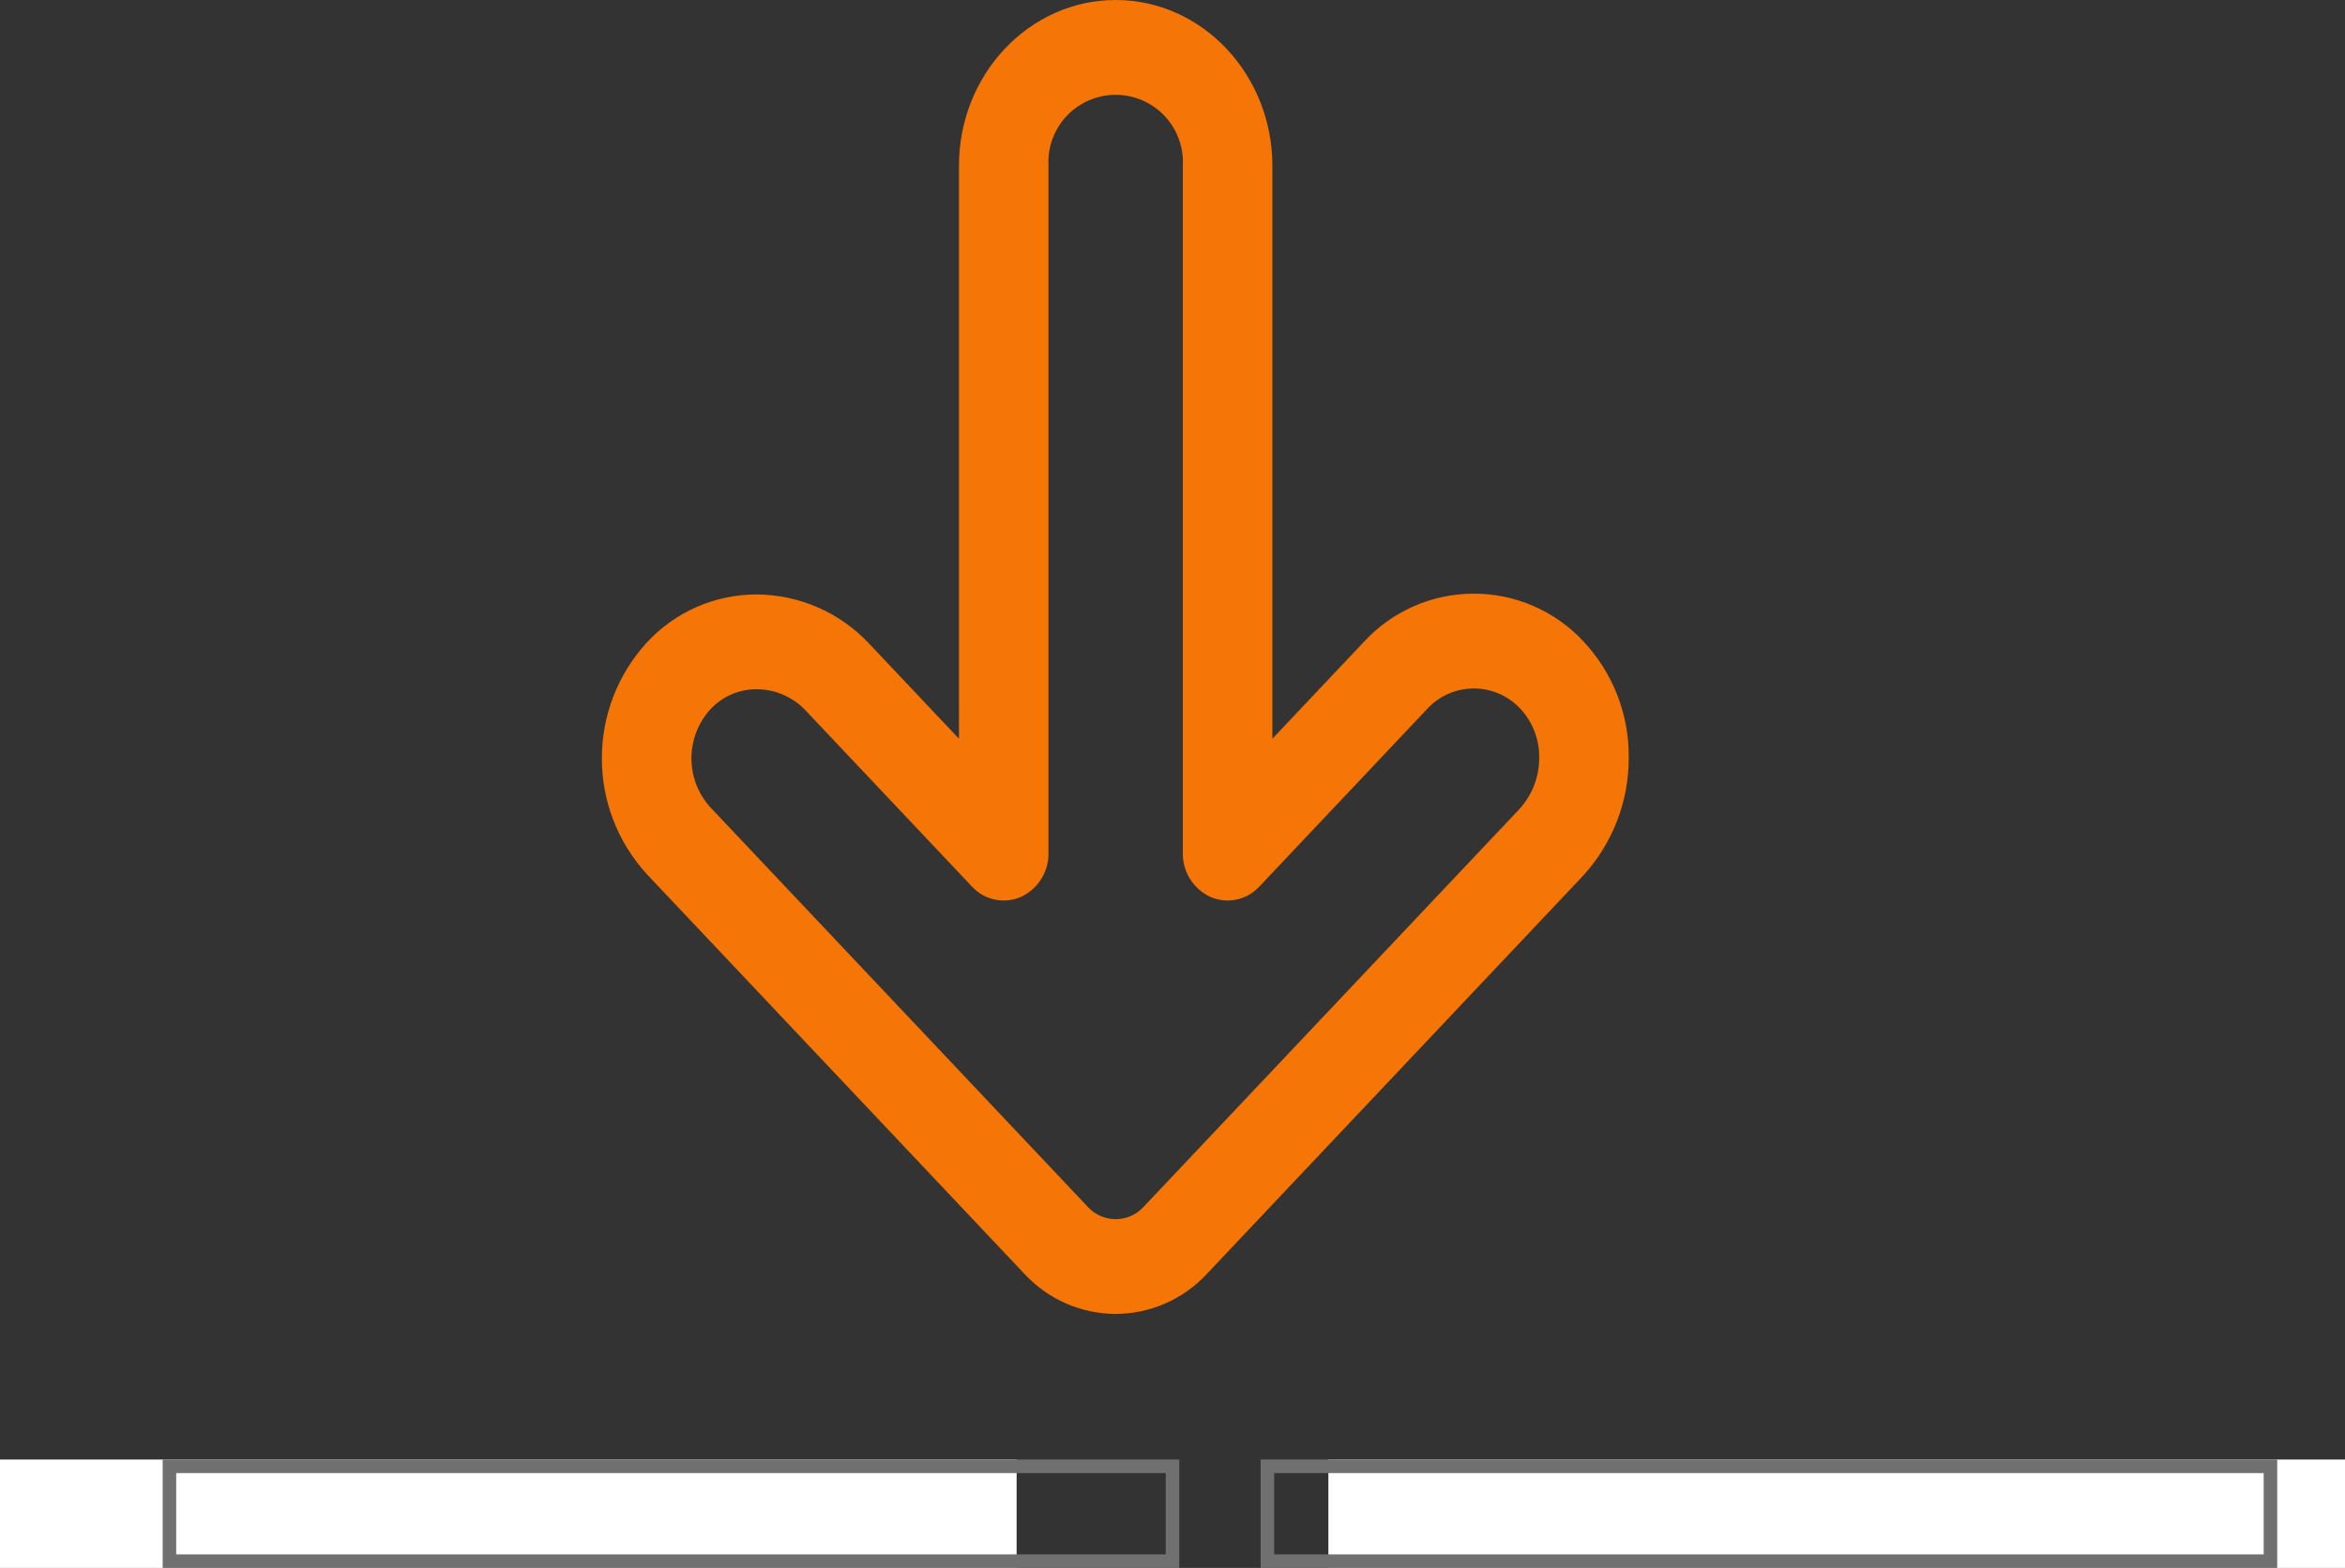 <svg id="ex3yzvo59jdj1" xmlns="http://www.w3.org/2000/svg" xmlns:xlink="http://www.w3.org/1999/xlink" viewBox="0 0 173 115.698" shape-rendering="geometricPrecision" text-rendering="geometricPrecision"><rect x="0" y="0" width="173" height="115.698" fill="#333333" stroke="none"/><style><![CDATA[#ex3yzvo59jdj3 {animation: ex3yzvo59jdj3_c_o 1500ms linear infinite normal forwards}@keyframes ex3yzvo59jdj3_c_o { 0% {opacity: 1} 33.333% {opacity: 0} 66.667% {opacity: 1} 100% {opacity: 1} }#ex3yzvo59jdj6_ts {animation: ex3yzvo59jdj6_ts__ts 1500ms linear infinite normal forwards}@keyframes ex3yzvo59jdj6_ts__ts { 0% {transform: translate(12px,0px) scale(1,1)} 33.333% {transform: translate(12px,0px) scale(0.2,1)} 60% {transform: translate(12px,0px) scale(1,1)} 80% {transform: translate(12px,0px) scale(1,1)} 100% {transform: translate(12px,0px) scale(1,1)} }#ex3yzvo59jdj9_to {animation: ex3yzvo59jdj9_to__to 1500ms linear infinite normal forwards}@keyframes ex3yzvo59jdj9_to__to { 0% {transform: translate(-5px,0px)} 33.333% {transform: translate(40px,0px)} 60% {transform: translate(-12px,0px)} 80% {transform: translate(-5px,0px)} 100% {transform: translate(-5px,0px)} }#ex3yzvo59jdj9_ts {animation: ex3yzvo59jdj9_ts__ts 1500ms linear infinite normal forwards}@keyframes ex3yzvo59jdj9_ts__ts { 0% {transform: scale(1,1)} 33.333% {transform: scale(0.2,1)} 60% {transform: scale(1,1)} 80% {transform: scale(1,1)} 100% {transform: scale(1,1)} }]]></style><g id="ex3yzvo59jdj2" transform="matrix(1 0 0 1 -60 -55.302)"><path id="ex3yzvo59jdj3" d="M110.307,96.955C107.758,96.947,105.326,95.883,103.591,94.015L75.763,64.551C71.301,59.722,71.277,52.282,75.707,47.424C77.787,45.162,80.717,43.871,83.79,43.865L83.829,43.865C86.964,43.883,89.954,45.188,92.1,47.473L98.747,54.51L98.747,12.241C98.745,5.491,103.932,0,110.307,0C116.682,0,121.869,5.491,121.869,12.241L121.869,54.51L128.618,47.365C130.697,45.106,133.624,43.816,136.694,43.805C139.764,43.794,142.7,45.062,144.796,47.306C146.977,49.619,148.181,52.685,148.158,55.864C148.18,59.124,146.962,62.27,144.75,64.664L117.023,94.014C115.288,95.882,112.856,96.946,110.307,96.954ZM83.83,50.859L83.813,50.859C82.523,50.855,81.291,51.391,80.413,52.336C78.533,54.398,78.543,57.556,80.437,59.605L108.265,89.068C108.792,89.638,109.533,89.963,110.309,89.963C111.085,89.963,111.826,89.638,112.353,89.068L140.08,59.714C141.039,58.672,141.565,57.304,141.553,55.888C141.567,54.552,141.066,53.263,140.153,52.288C139.263,51.336,138.017,50.798,136.714,50.803C135.411,50.808,134.169,51.355,133.287,52.314L120.9,65.426C119.984,66.42,118.539,66.724,117.3,66.184C116.042,65.604,115.242,64.338,115.261,62.952L115.261,12.241C115.365,10.404,114.445,8.659,112.868,7.709C111.292,6.759,109.32,6.759,107.744,7.709C106.167,8.659,105.247,10.404,105.351,12.241L105.351,62.953C105.37,64.338,104.571,65.605,103.312,66.184C102.073,66.724,100.628,66.42,99.712,65.426L87.426,52.419C86.491,51.427,85.189,50.863,83.826,50.859Z" transform="matrix(1 0 0 1 32 55.302)" fill="rgb(245,117,6)" stroke="none" stroke-width="1"/><g id="ex3yzvo59jdj4" transform="matrix(1 0 0 1 60 163)"><rect id="ex3yzvo59jdj5" width="75" height="8" rx="4" ry="0" fill="rgb(255,255,255)" stroke="none" stroke-width="1"/><g id="ex3yzvo59jdj6_ts" transform="translate(12,0) scale(1,1)"><rect id="ex3yzvo59jdj6" width="74" height="7" rx="3.5" ry="0" transform="translate(0.5,0.5)" fill="none" stroke="rgb(112,112,112)" stroke-width="1"/></g></g><g id="ex3yzvo59jdj7" transform="matrix(1 0 0 1 158 163)"><rect id="ex3yzvo59jdj8" width="75" height="8" rx="4" ry="0" fill="rgb(255,255,255)" stroke="none" stroke-width="1"/><g id="ex3yzvo59jdj9_to" transform="translate(-5,0)"><g id="ex3yzvo59jdj9_ts" transform="scale(1,1)"><rect id="ex3yzvo59jdj9" width="74" height="7" rx="3.5" ry="0" transform="translate(0.5,0.5)" fill="none" stroke="rgb(112,112,112)" stroke-width="1"/></g></g></g></g></svg>